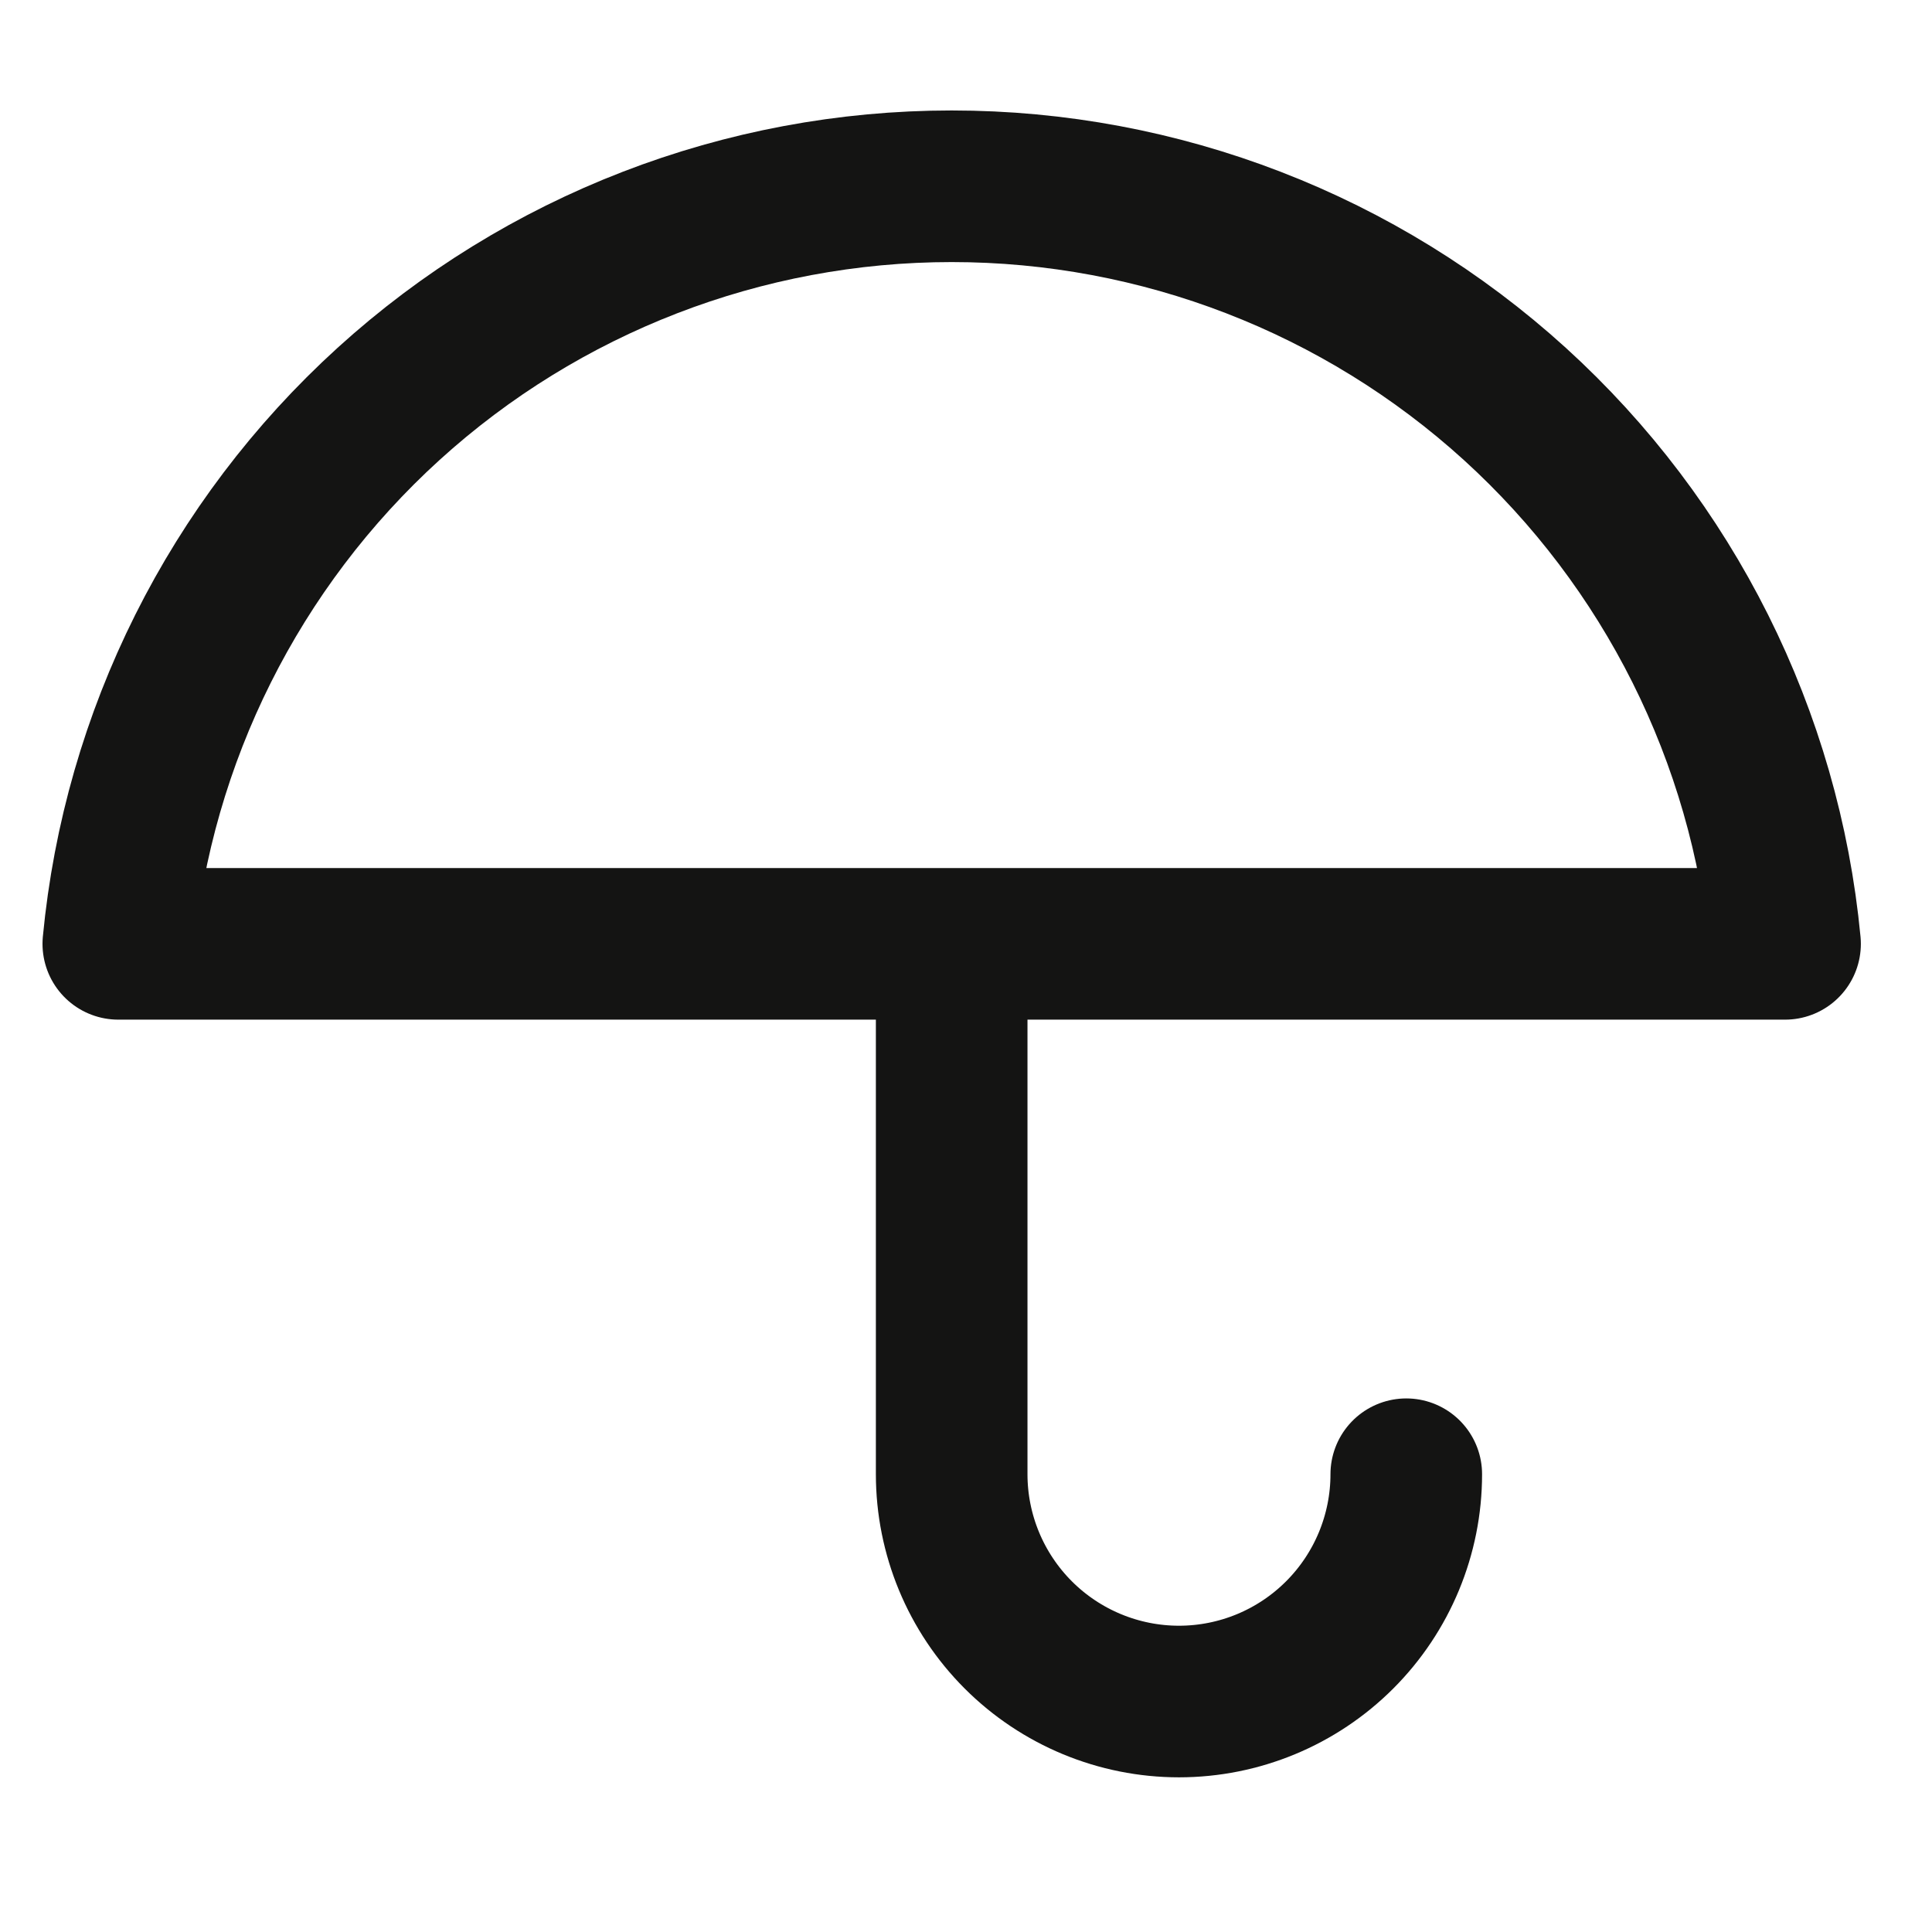 <svg width="17" height="17" viewBox="0 0 17 17" fill="none" xmlns="http://www.w3.org/2000/svg">
<g clip-path="url(#clip0_481_2591)">
<path d="M12.374 12.972C12.374 13.502 12.163 14.011 11.788 14.386C11.413 14.761 10.905 14.972 10.374 14.972C9.844 14.972 9.335 14.761 8.96 14.386C8.585 14.011 8.374 13.502 8.374 12.972V8.305M15.707 8.305C15.533 6.481 14.685 4.787 13.329 3.554C11.973 2.322 10.207 1.639 8.374 1.639C6.542 1.639 4.775 2.322 3.419 3.554C2.063 4.787 1.215 6.481 1.041 8.305H15.707Z" stroke="#141413" stroke-width="1.334" stroke-linecap="round" stroke-linejoin="round"/>
</g>
<defs>
<clipPath id="clip0_481_2591">
<rect width="16" height="16" fill="white" transform="translate(0.374 0.305)"/>
</clipPath>
</defs>
</svg>
